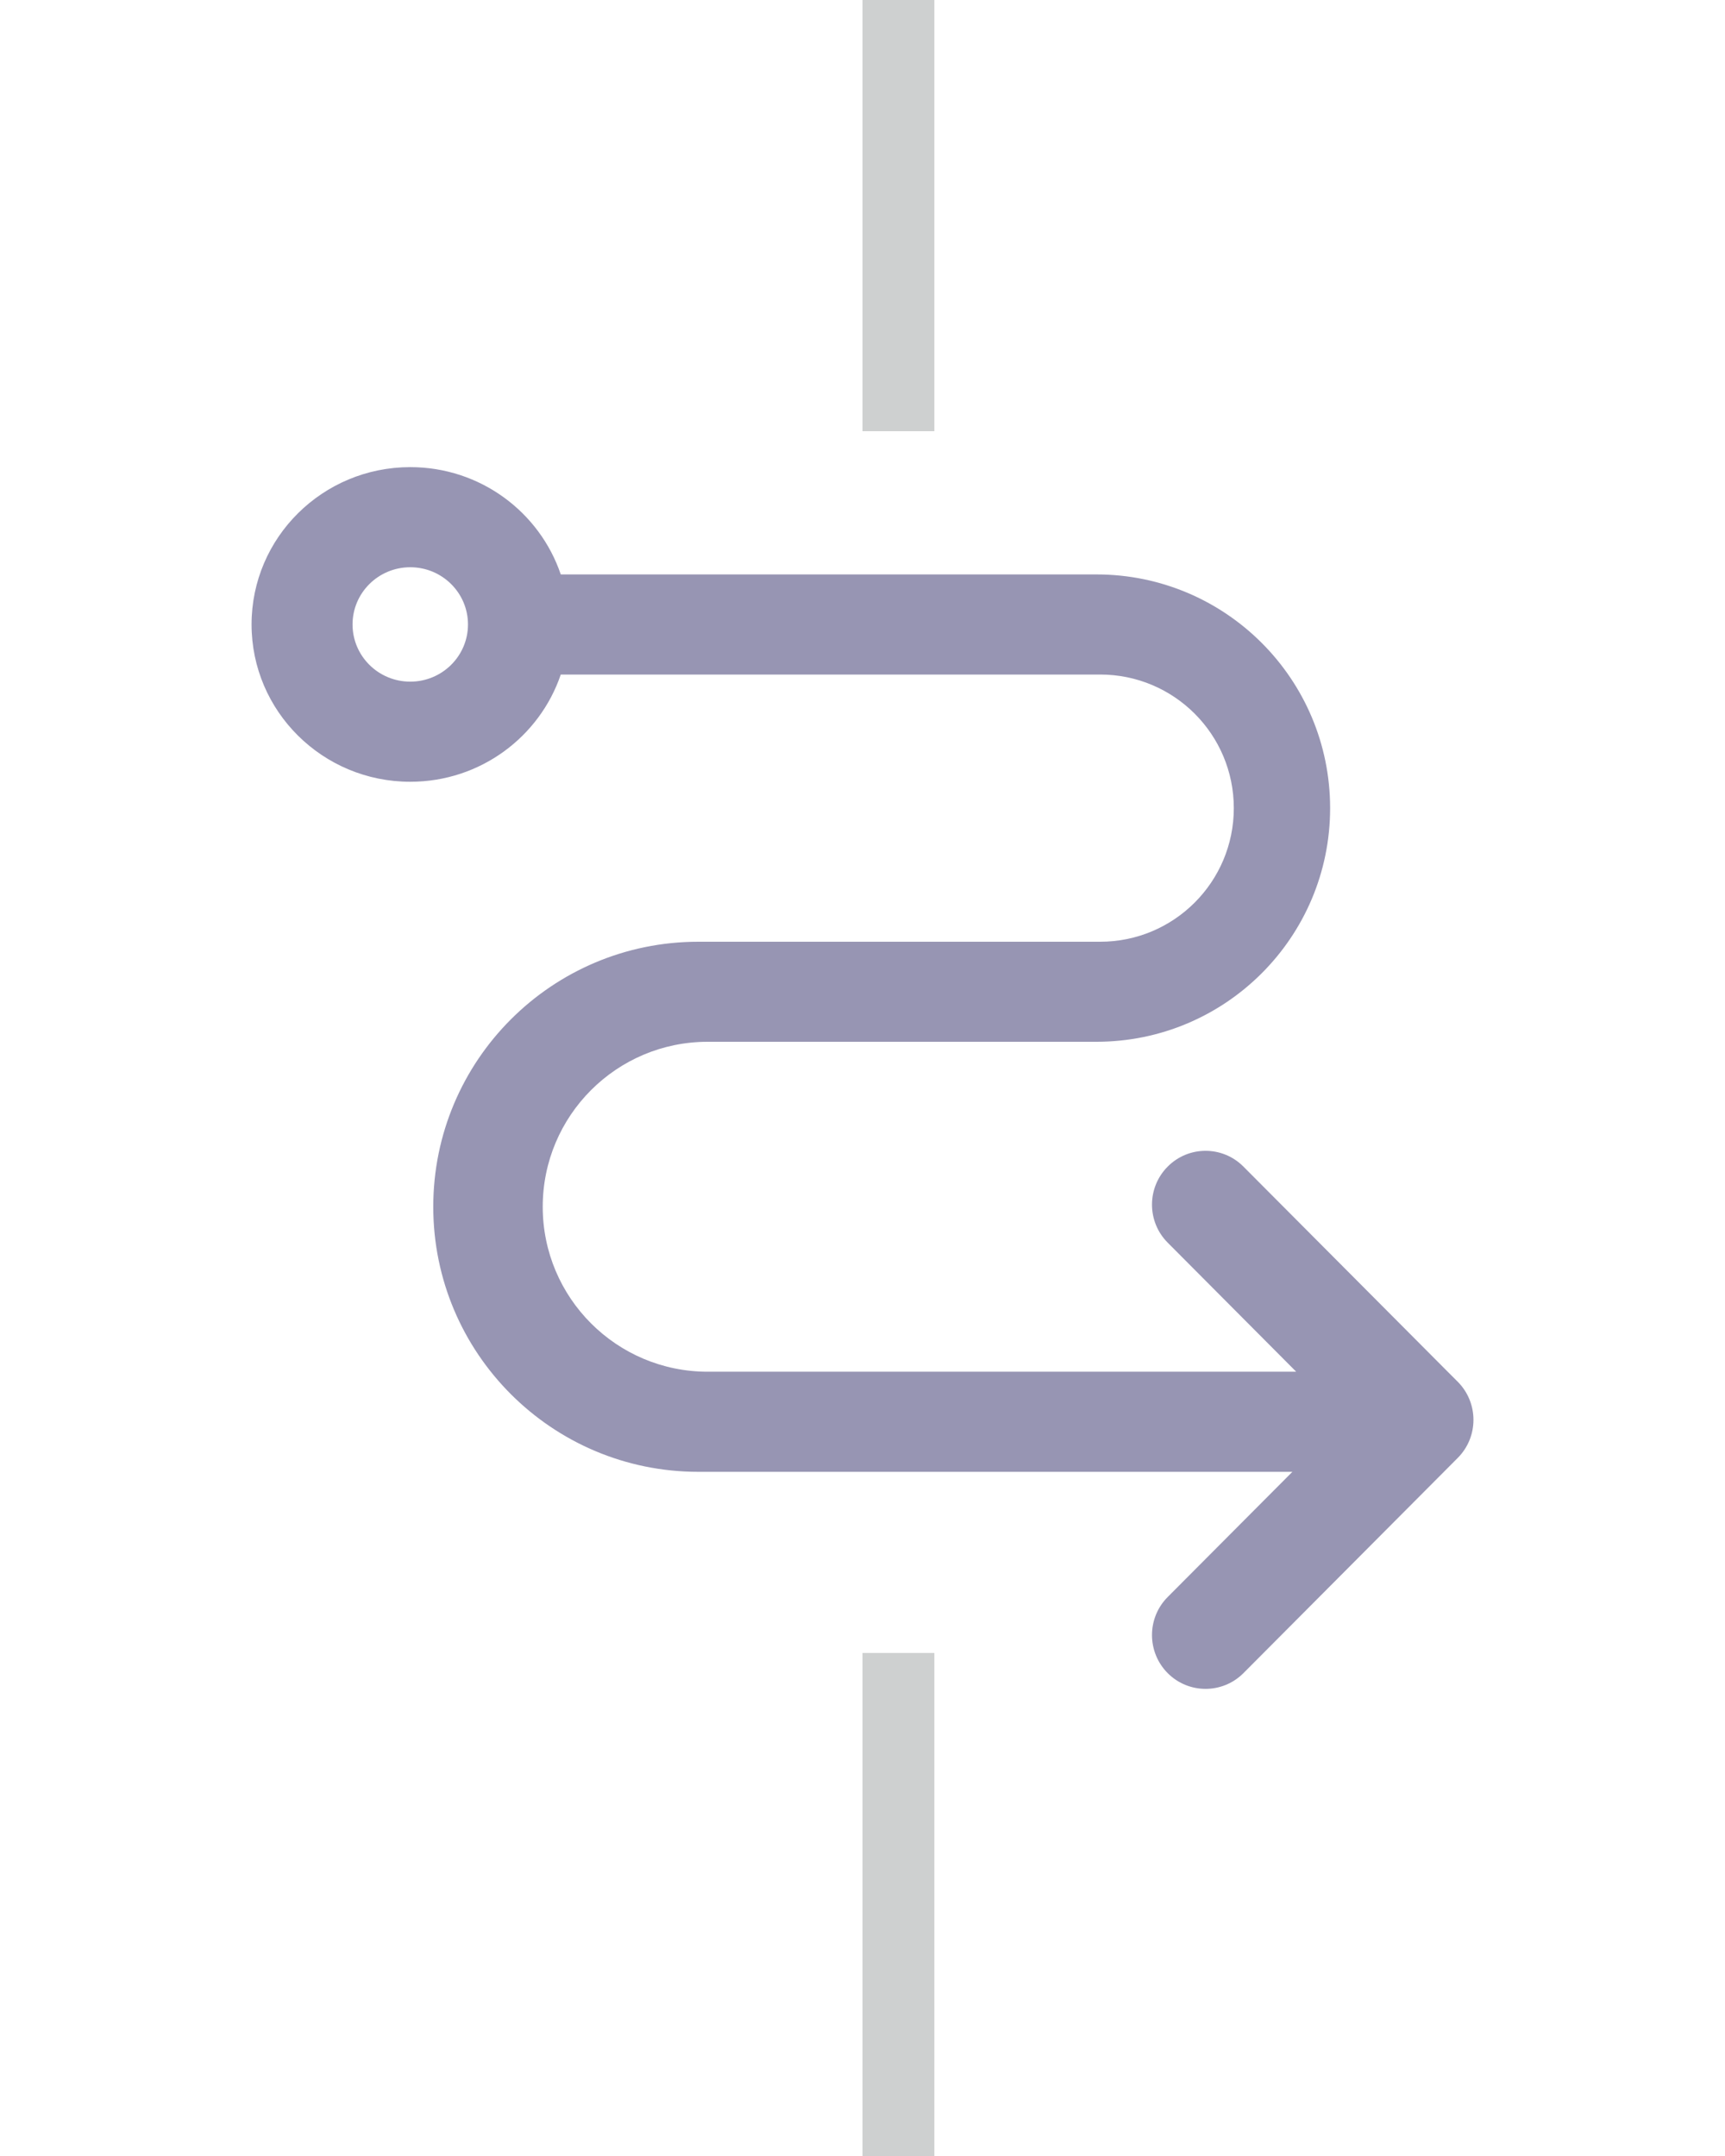 <svg width="24" height="30" viewBox="0 0 24 30" fill="none" xmlns="http://www.w3.org/2000/svg">
<path d="M12.5 0L12.5 6" stroke="#CED0D0"/>
<path d="M12.5 23L12.5 30" stroke="#CED0D0"/>
<path fill-rule="evenodd" clip-rule="evenodd" d="M5.708 6.5C4.489 6.5 3.5 7.48 3.5 8.689C3.5 9.898 4.489 10.878 5.708 10.878C6.682 10.878 7.508 10.253 7.802 9.386H13.512H15.307C16.334 9.386 17.166 10.218 17.166 11.245C17.166 12.271 16.334 13.104 15.307 13.104H13.517H10.807H9.716C7.679 13.104 6.028 14.755 6.028 16.792C6.028 18.829 7.679 20.48 9.716 20.48H17.981L16.246 22.222C15.955 22.514 15.955 22.988 16.246 23.281C16.537 23.573 17.009 23.573 17.3 23.281L20.089 20.48L20.282 20.286C20.573 19.994 20.573 19.52 20.282 19.227L20.142 19.087L17.3 16.233C17.009 15.94 16.537 15.94 16.246 16.233C15.955 16.525 15.955 16.999 16.246 17.291L18.034 19.087H9.846C8.579 19.087 7.551 18.059 7.551 16.792C7.551 15.524 8.579 14.496 9.846 14.496H10.807H13.517H15.255C17.05 14.496 18.506 13.04 18.506 11.245C18.506 9.448 17.05 7.993 15.255 7.993H13.512H7.802C7.508 7.125 6.682 6.5 5.708 6.5ZM5.708 7.893C5.265 7.893 4.905 8.249 4.905 8.689C4.905 9.129 5.265 9.485 5.708 9.485C6.151 9.485 6.511 9.129 6.511 8.689C6.511 8.249 6.151 7.893 5.708 7.893Z" fill="#9795B3"/>
</svg>
